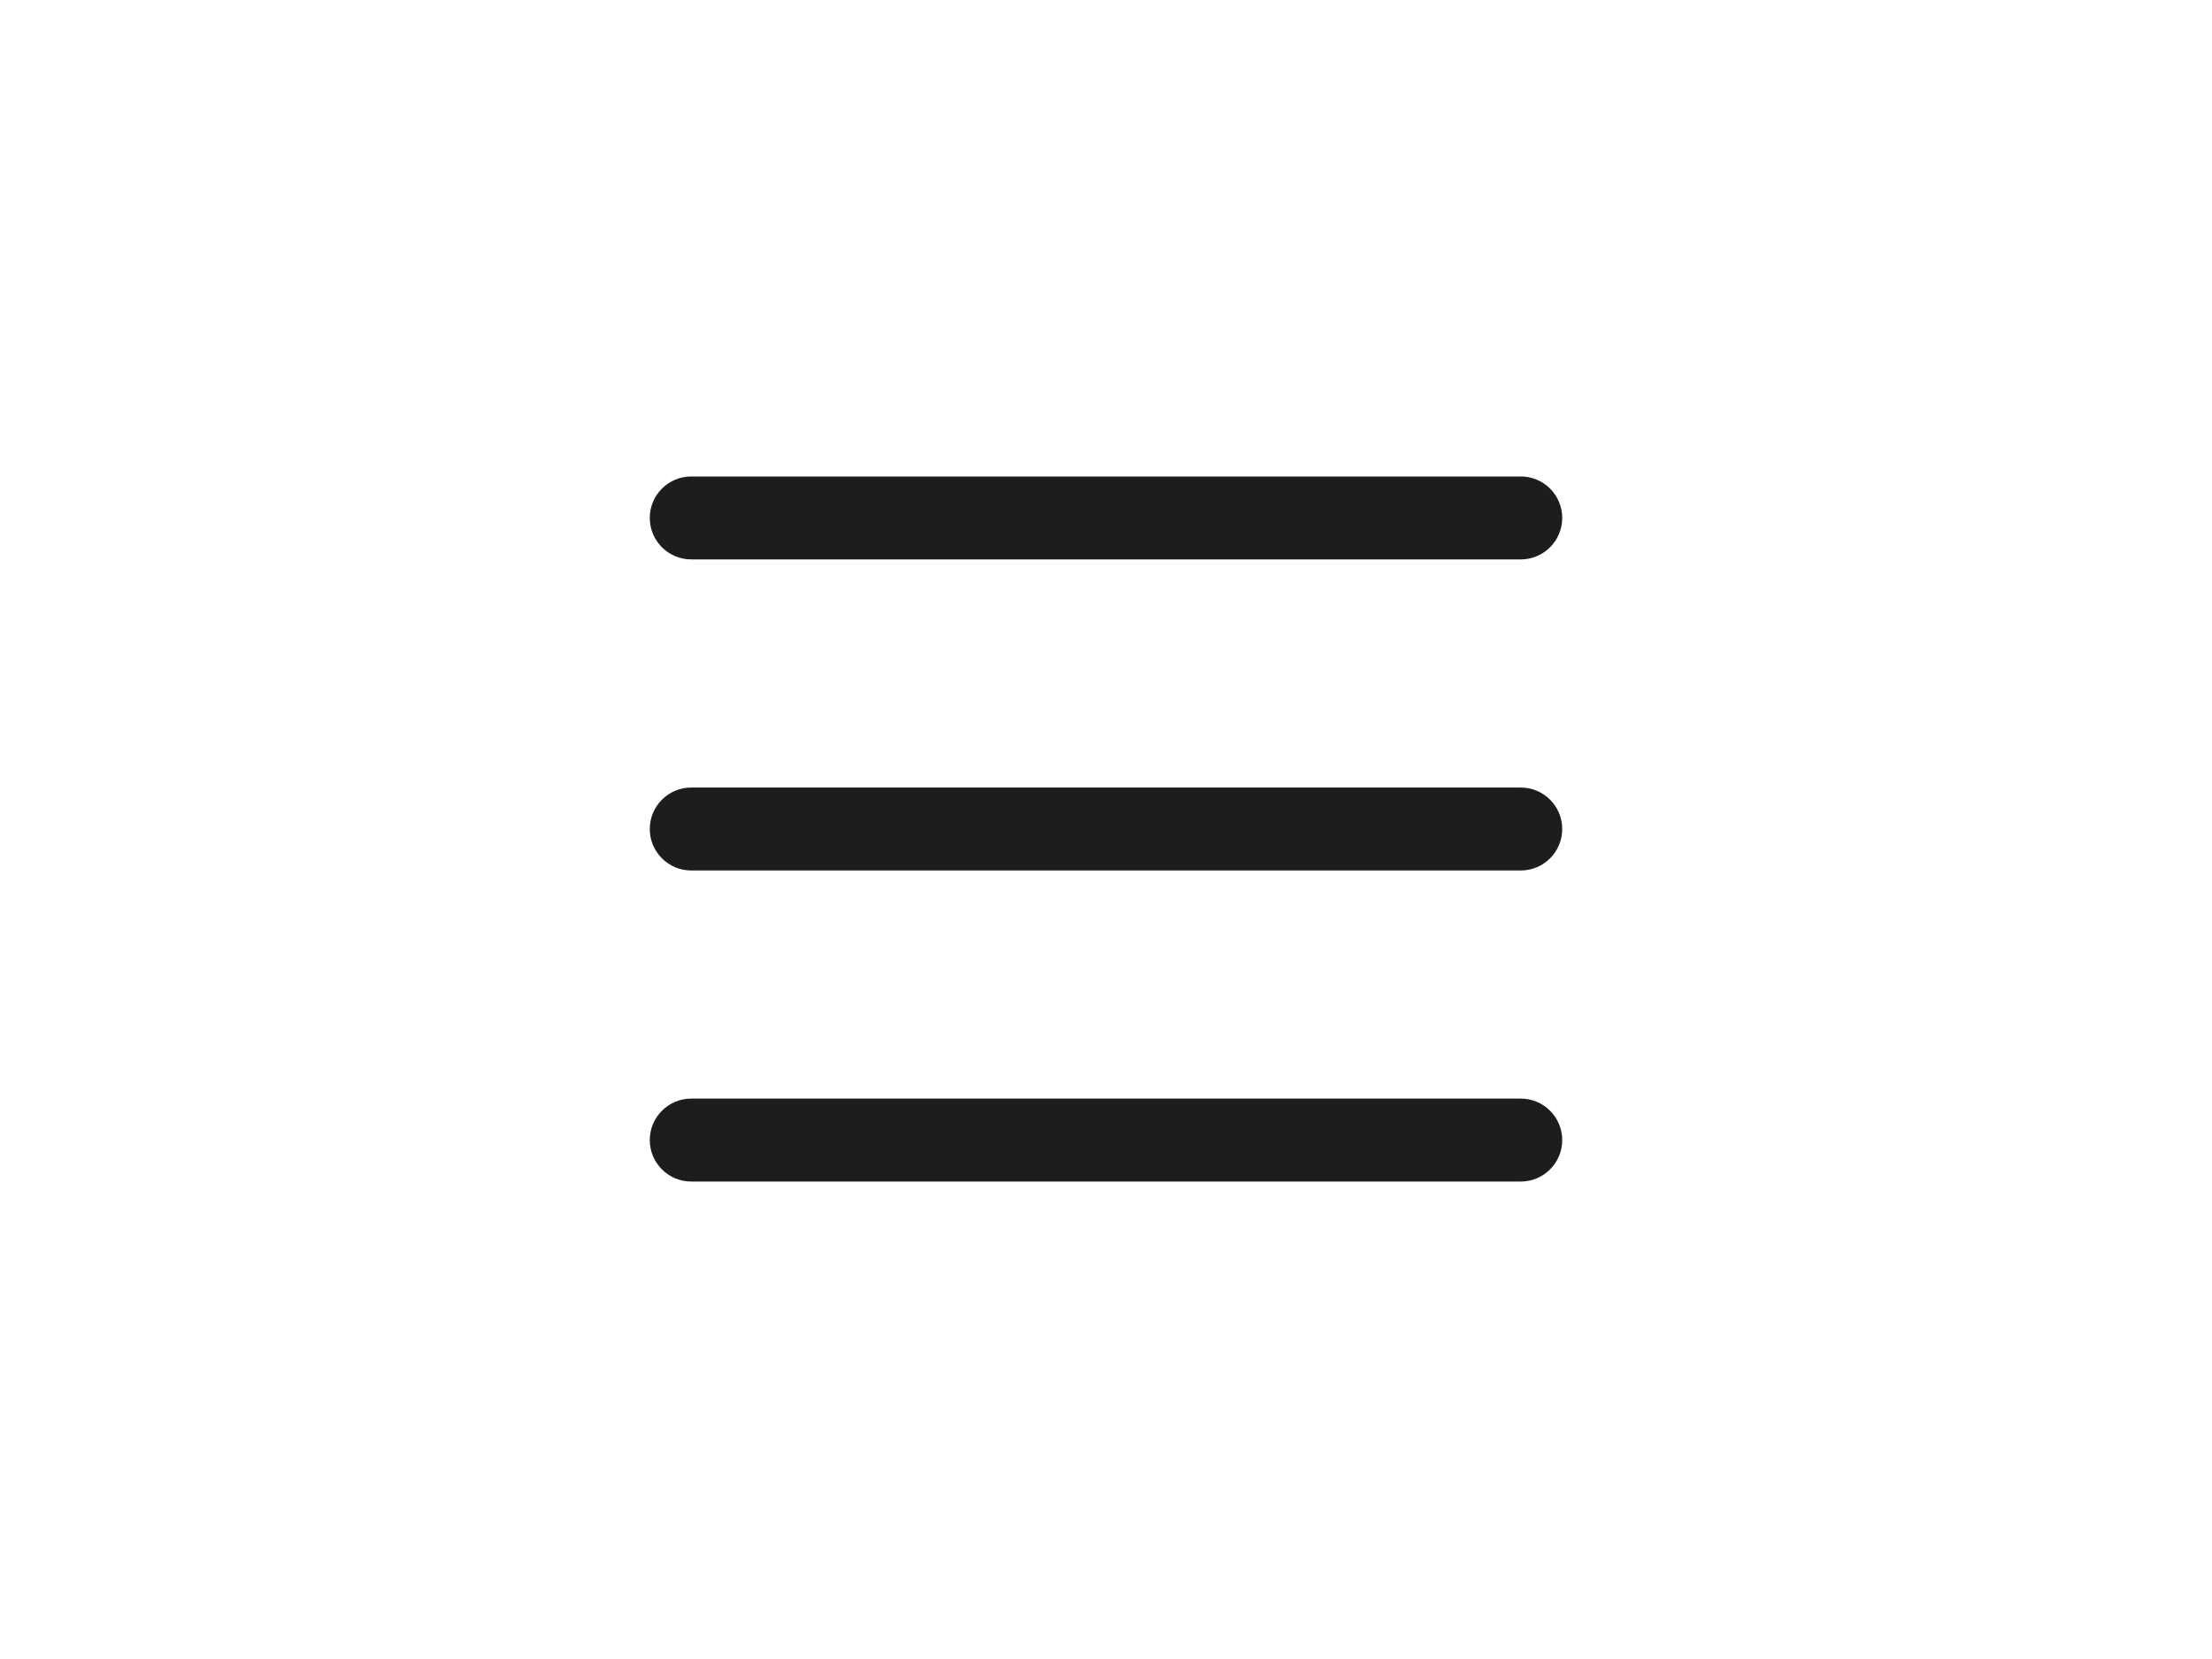 <svg width="40" height="30" viewBox="0 0 40 30" fill="none" xmlns="http://www.w3.org/2000/svg">
<g clip-path="url(#clip0_2_5280)">
<mask id="mask0_2_5280" style="mask-type:luminance" maskUnits="userSpaceOnUse" x="5" y="0" width="30" height="30">
<path d="M35 0H5V30H35V0Z" fill="white"/>
</mask>
<g mask="url(#mask0_2_5280)">
<path d="M28.25 20.616C28.25 21.03 27.914 21.366 27.5 21.366H12.5C12.086 21.366 11.75 21.03 11.75 20.616C11.75 20.202 12.086 19.866 12.5 19.866H27.5C27.914 19.866 28.25 20.202 28.25 20.616Z" fill="#1D1D1D"/>
<path d="M28.25 14.991C28.25 15.405 27.914 15.741 27.5 15.741H12.5C12.086 15.741 11.75 15.405 11.75 14.991C11.75 14.577 12.086 14.241 12.5 14.241H27.5C27.914 14.241 28.25 14.577 28.25 14.991Z" fill="#1D1D1D"/>
<path d="M28.25 9.366C28.25 9.78 27.914 10.116 27.5 10.116H12.5C12.086 10.116 11.75 9.78 11.75 9.366C11.75 8.952 12.086 8.616 12.5 8.616H27.5C27.914 8.616 28.25 8.952 28.25 9.366Z" fill="#1D1D1D"/>
</g>
</g>
<defs>
<clipPath id="clip0_2_5280">
<rect width="40" height="30" fill="white"/>
</clipPath>
</defs>
</svg>
